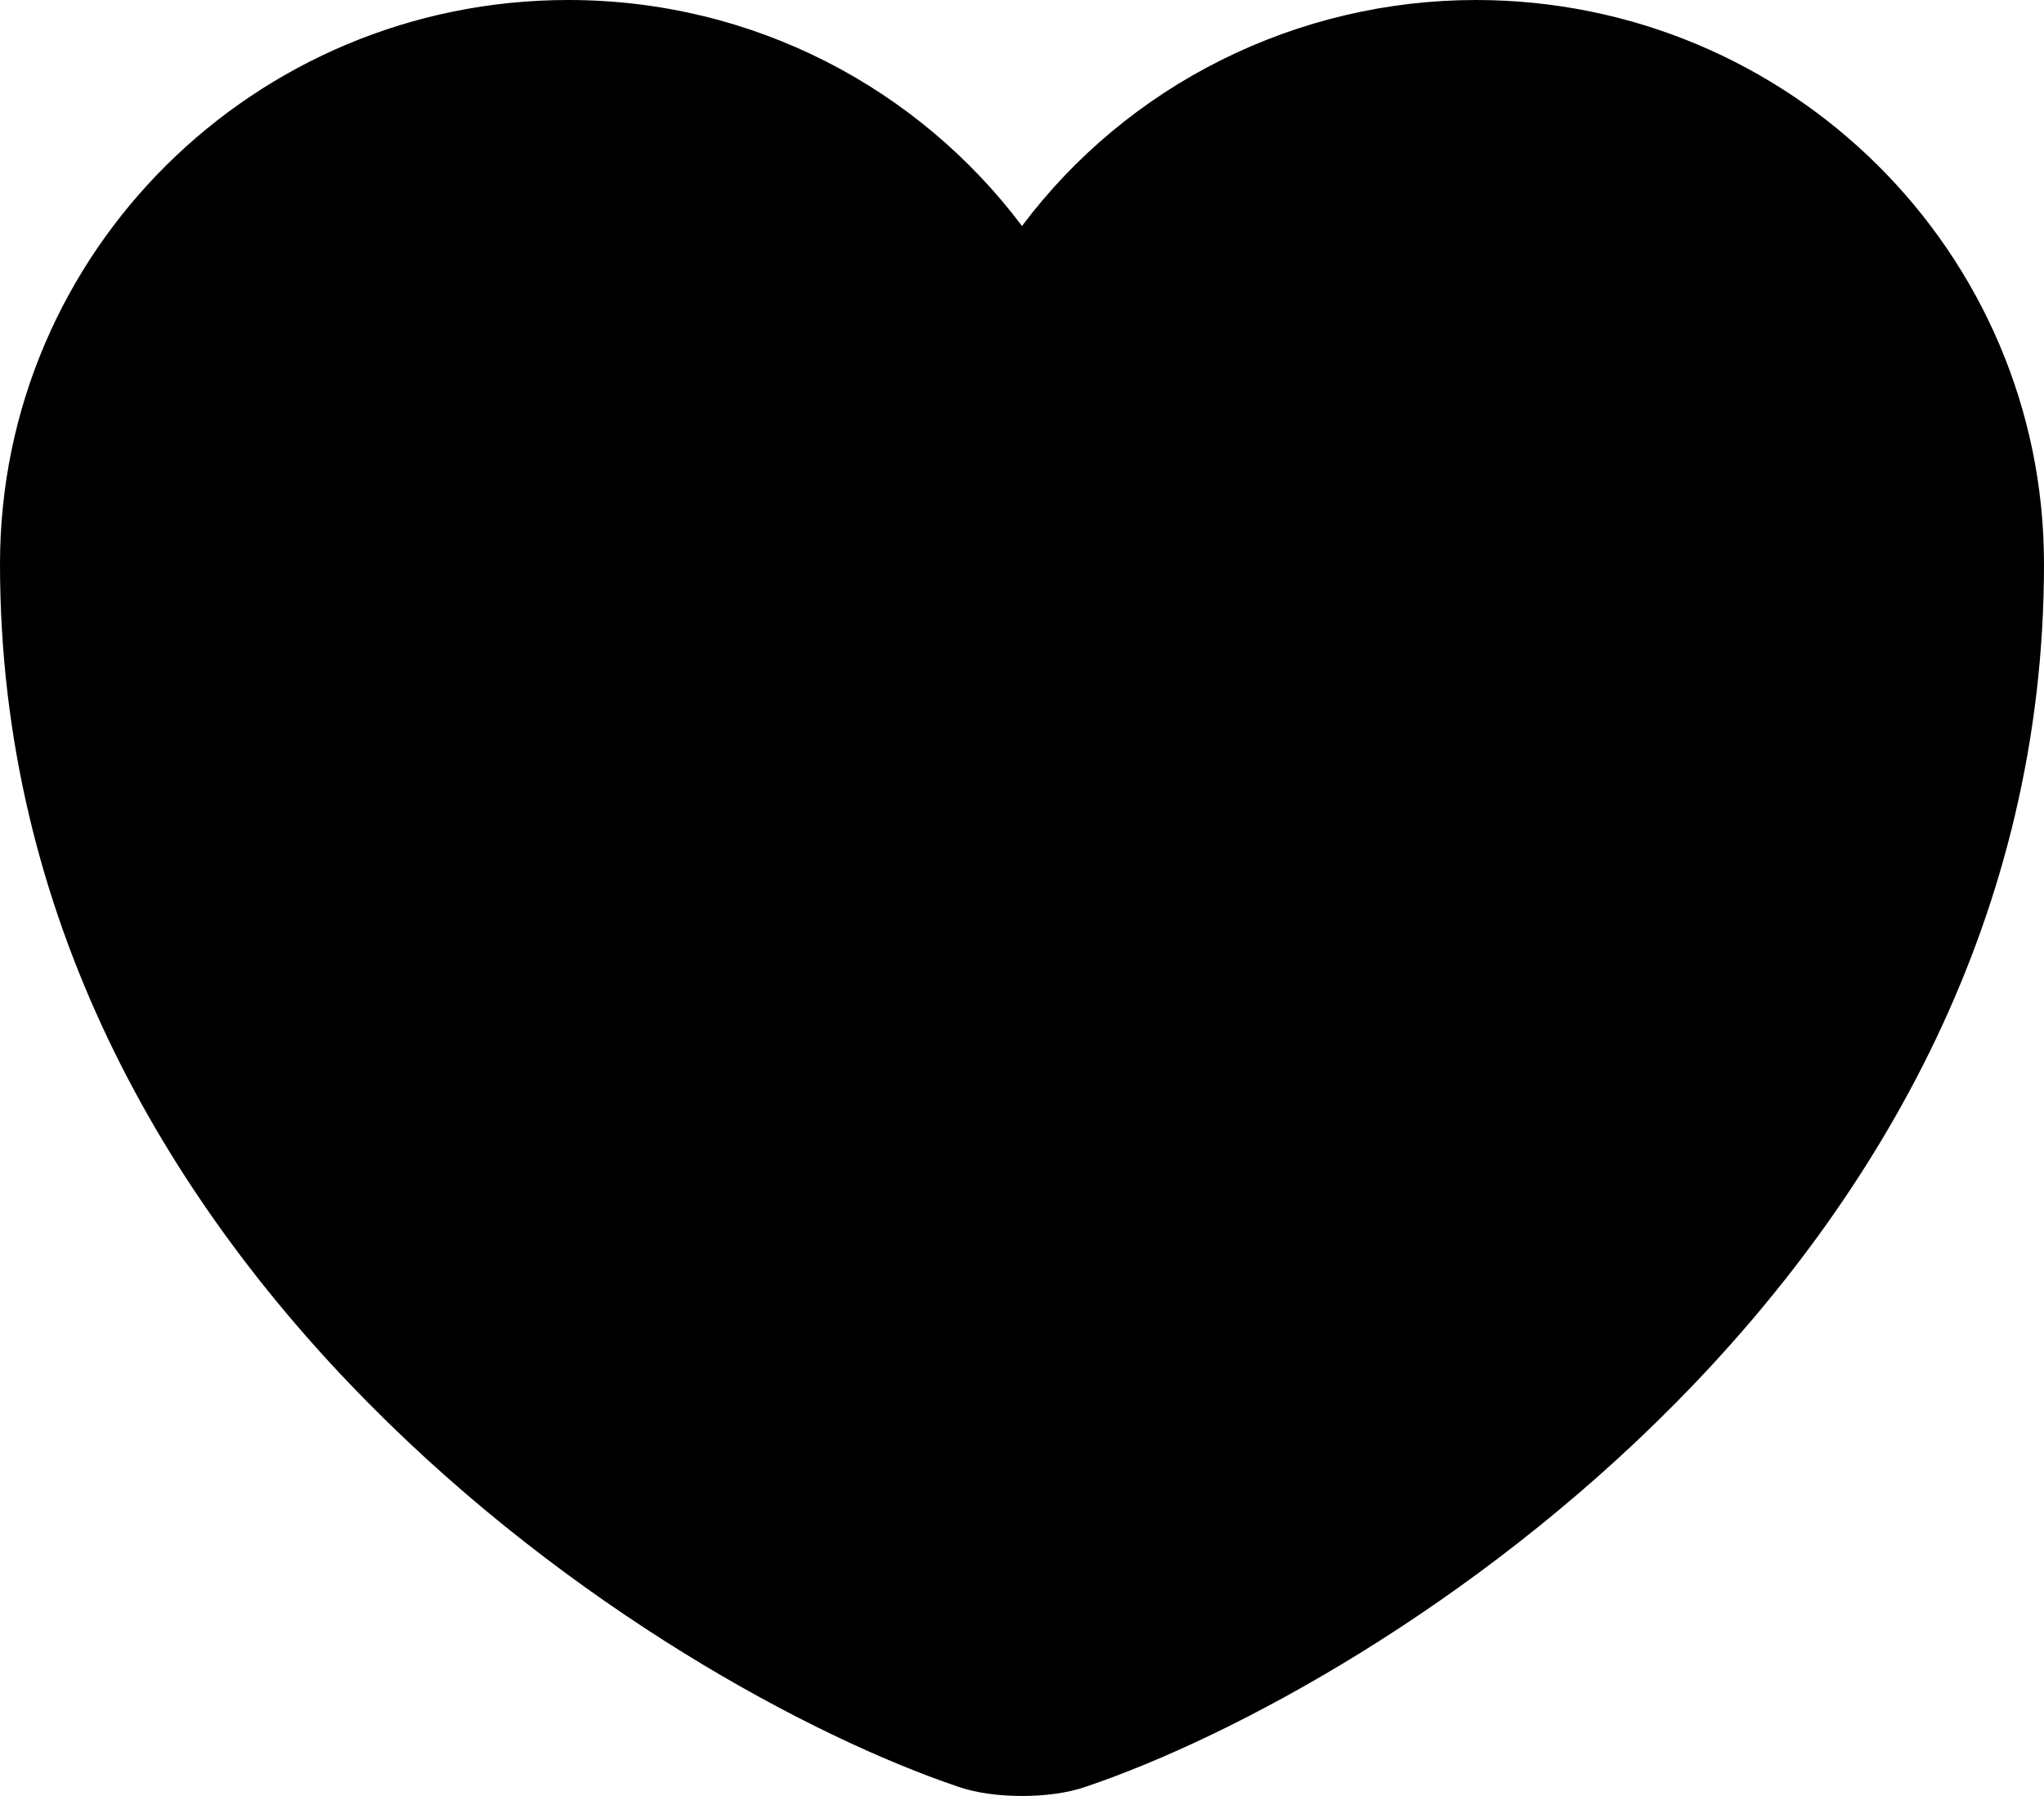 <svg width="33" height="29" viewBox="0 0 33 29" fill="none" xmlns="http://www.w3.org/2000/svg">
<path d="M17.523 28.853C16.962 29.049 16.038 29.049 15.477 28.853C10.692 27.24 0 20.512 0 9.107C0 4.073 4.109 0 9.174 0C12.177 0 14.834 1.434 16.5 3.649C17.348 2.519 18.452 1.599 19.724 0.966C20.996 0.332 22.401 0.001 23.826 0C28.892 0 33 4.073 33 9.107C33 20.512 22.308 27.24 17.523 28.853Z" fill="currentColor"/>
</svg>
